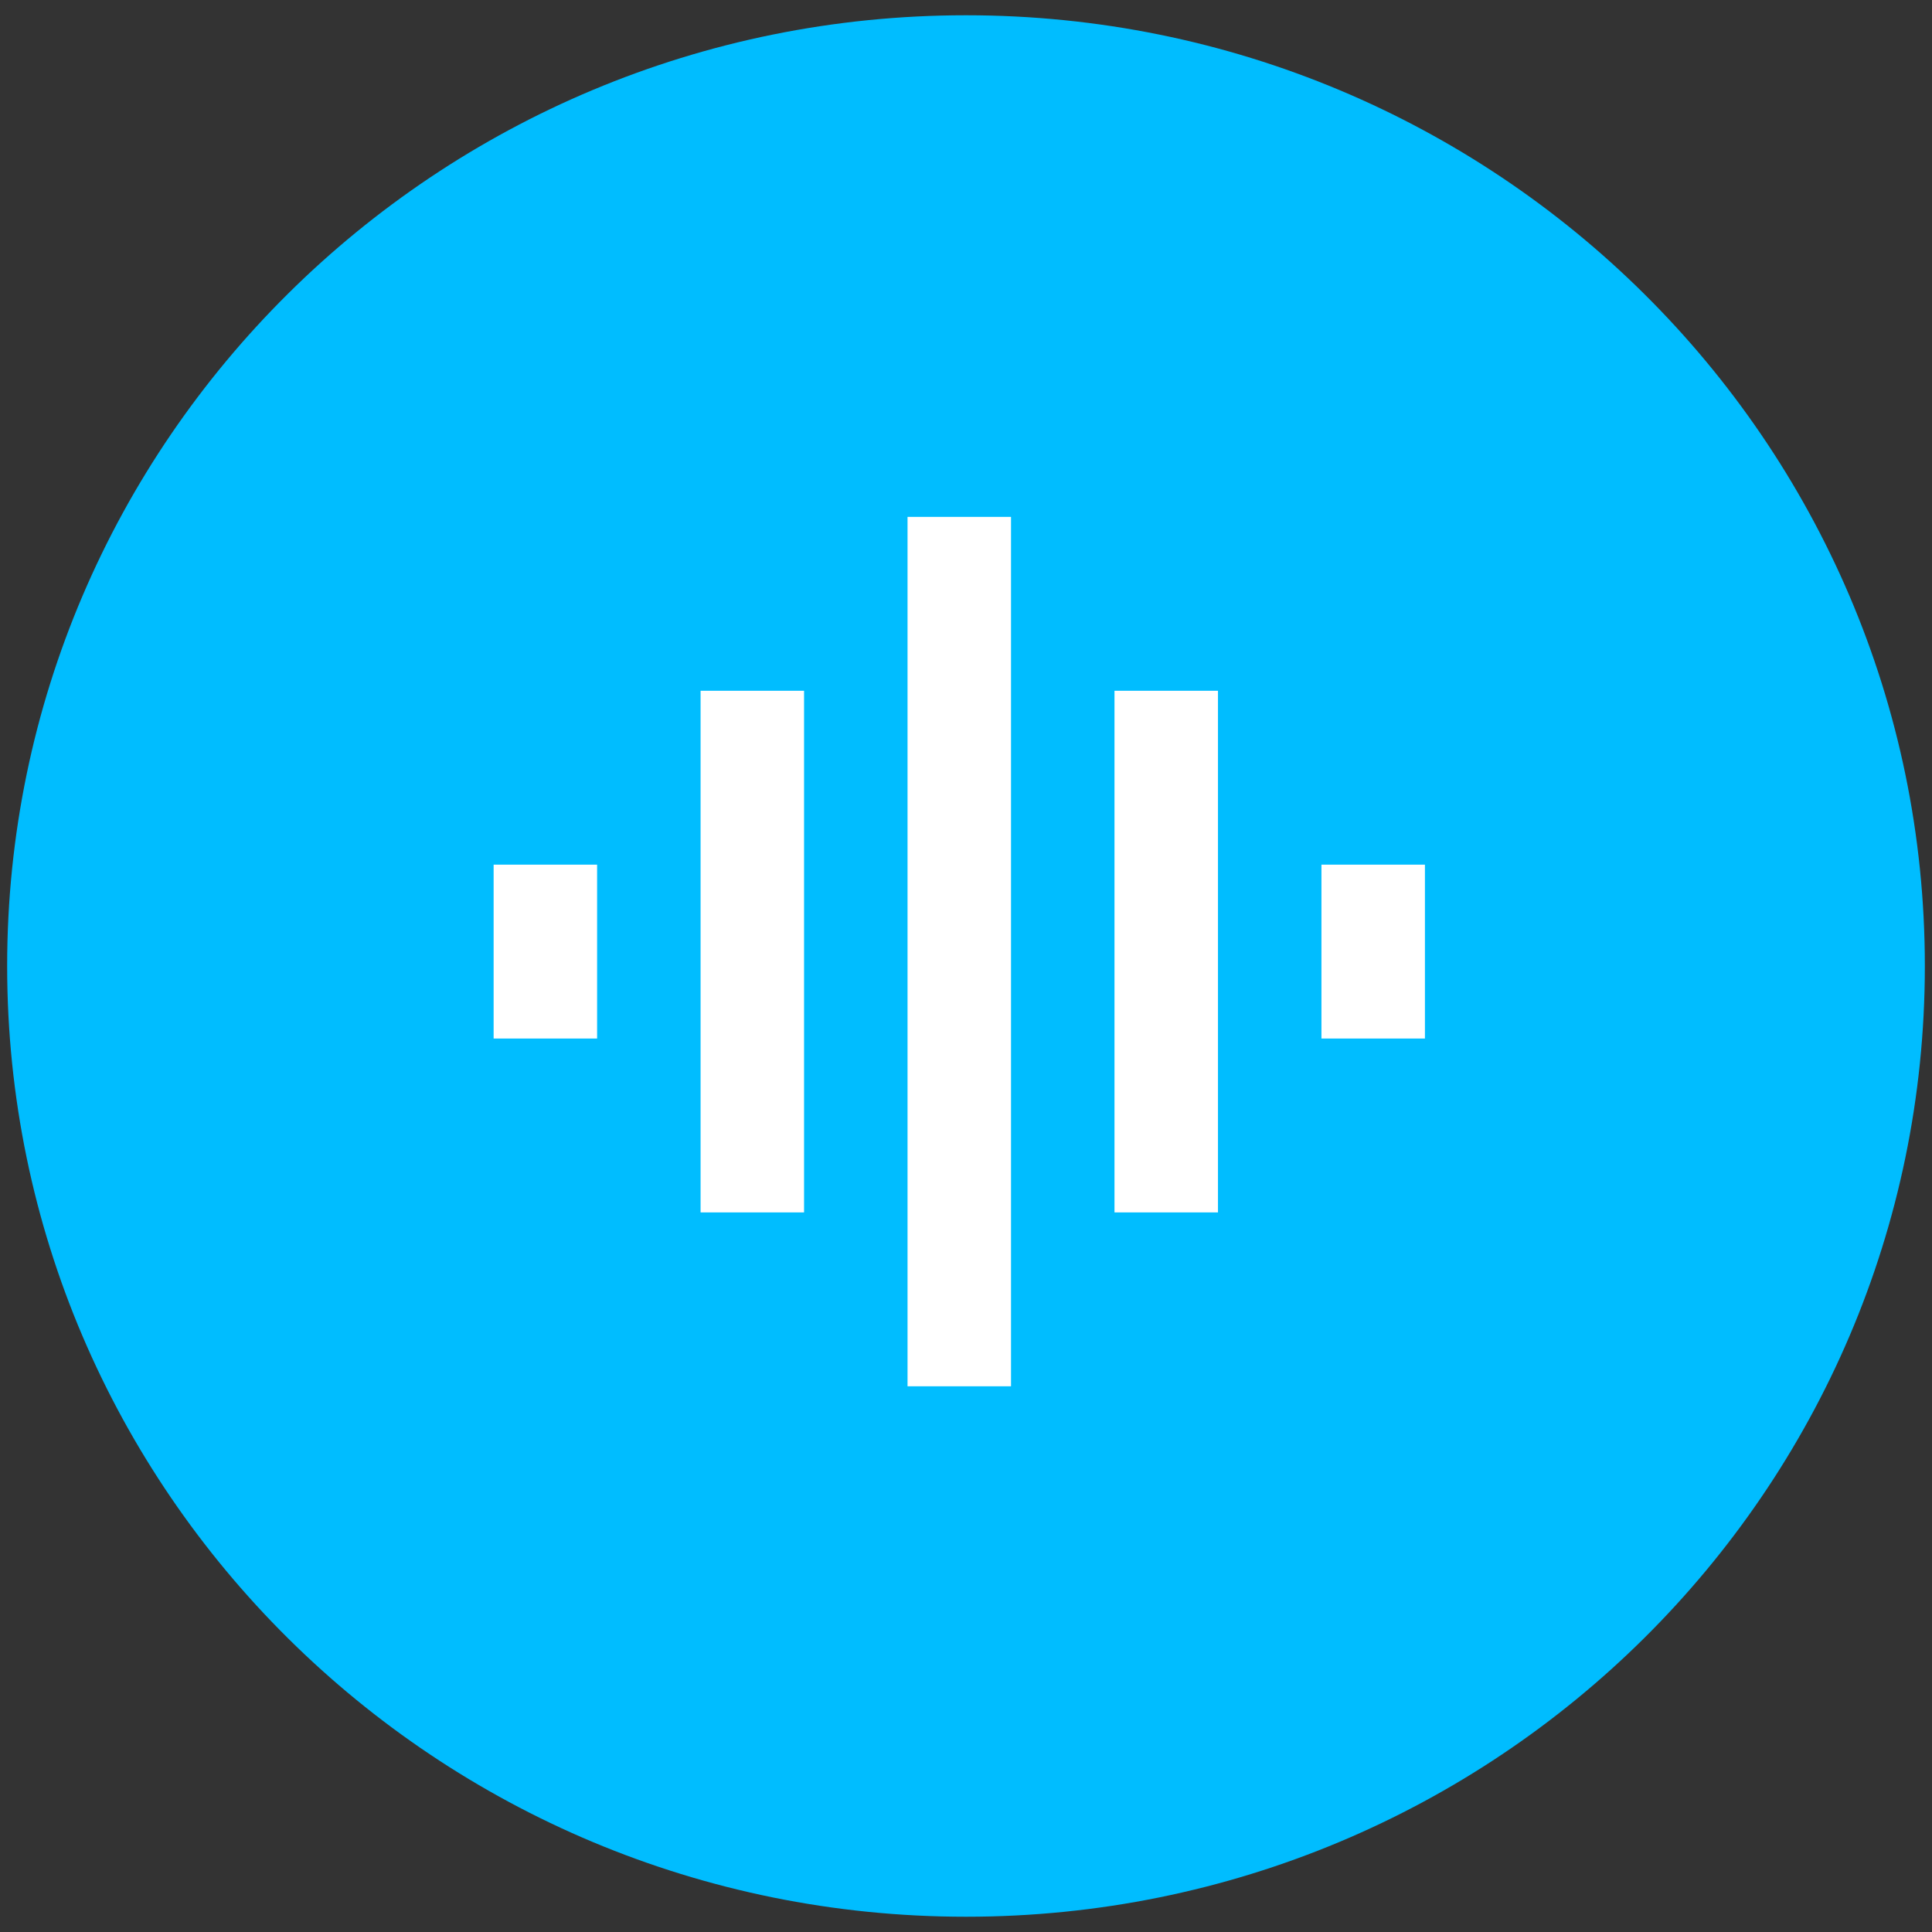 <?xml version="1.0" encoding="UTF-8" standalone="no" ?>
<!DOCTYPE svg PUBLIC "-//W3C//DTD SVG 1.1//EN" "http://www.w3.org/Graphics/SVG/1.1/DTD/svg11.dtd">
<svg xmlns="http://www.w3.org/2000/svg" xmlns:xlink="http://www.w3.org/1999/xlink" version="1.1" width="128" height="128" viewBox="0 0 500 500" xml:space="preserve">
<rect x="0" y="0" width="500" height="500" fill="#333333" stroke="none"/>
<desc>Created with Fabric.js 4.6.0</desc>
<defs>
</defs>
<g transform="matrix(7.09 0 0 7.03 250 250)" id="UE5c65rO8IErGg-iI54Sd"  >
<path style="stroke: rgb(0,0,0); stroke-width: 0; stroke-dasharray: none; stroke-linecap: butt; stroke-dashoffset: 0; stroke-linejoin: miter; stroke-miterlimit: 4; fill: rgb(0,189,255); fill-rule: nonzero; opacity: 1;" vector-effect="non-scaling-stroke"  transform=" translate(-35, -35)" d="M 0 35 C 0 15.67 15.67 0 35 0 C 54.33 0 70 15.67 70 35 C 70 54.33 54.33 70 35 70 C 15.67 70 0 54.33 0 35 z" stroke-linecap="round" />
</g>
<g transform="matrix(13.39 0 0 11.25 248.26 246.27)" id="K0yubiVktJHSkImNsLNtr"  >
<path style="stroke: none; stroke-width: 1; stroke-dasharray: none; stroke-linecap: butt; stroke-dashoffset: 0; stroke-linejoin: miter; stroke-miterlimit: 4; fill: rgb(255,255,255); fill-rule: nonzero; opacity: 1;" vector-effect="non-scaling-stroke"  transform=" translate(-12, -12)" d="M 7 18 L 9 18 L 9 6 L 7 6 L 7 18 z M 11 22 L 13 22 L 13 2 L 11 2 L 11 22 z M 3 14 L 5 14 L 5 10 L 3 10 L 3 14 z M 15 18 L 17 18 L 17 6 L 15 6 L 15 18 z M 19 10 L 19 14 L 21 14 L 21 10 L 19 10 z" stroke-linecap="round" />
</g>
</svg>